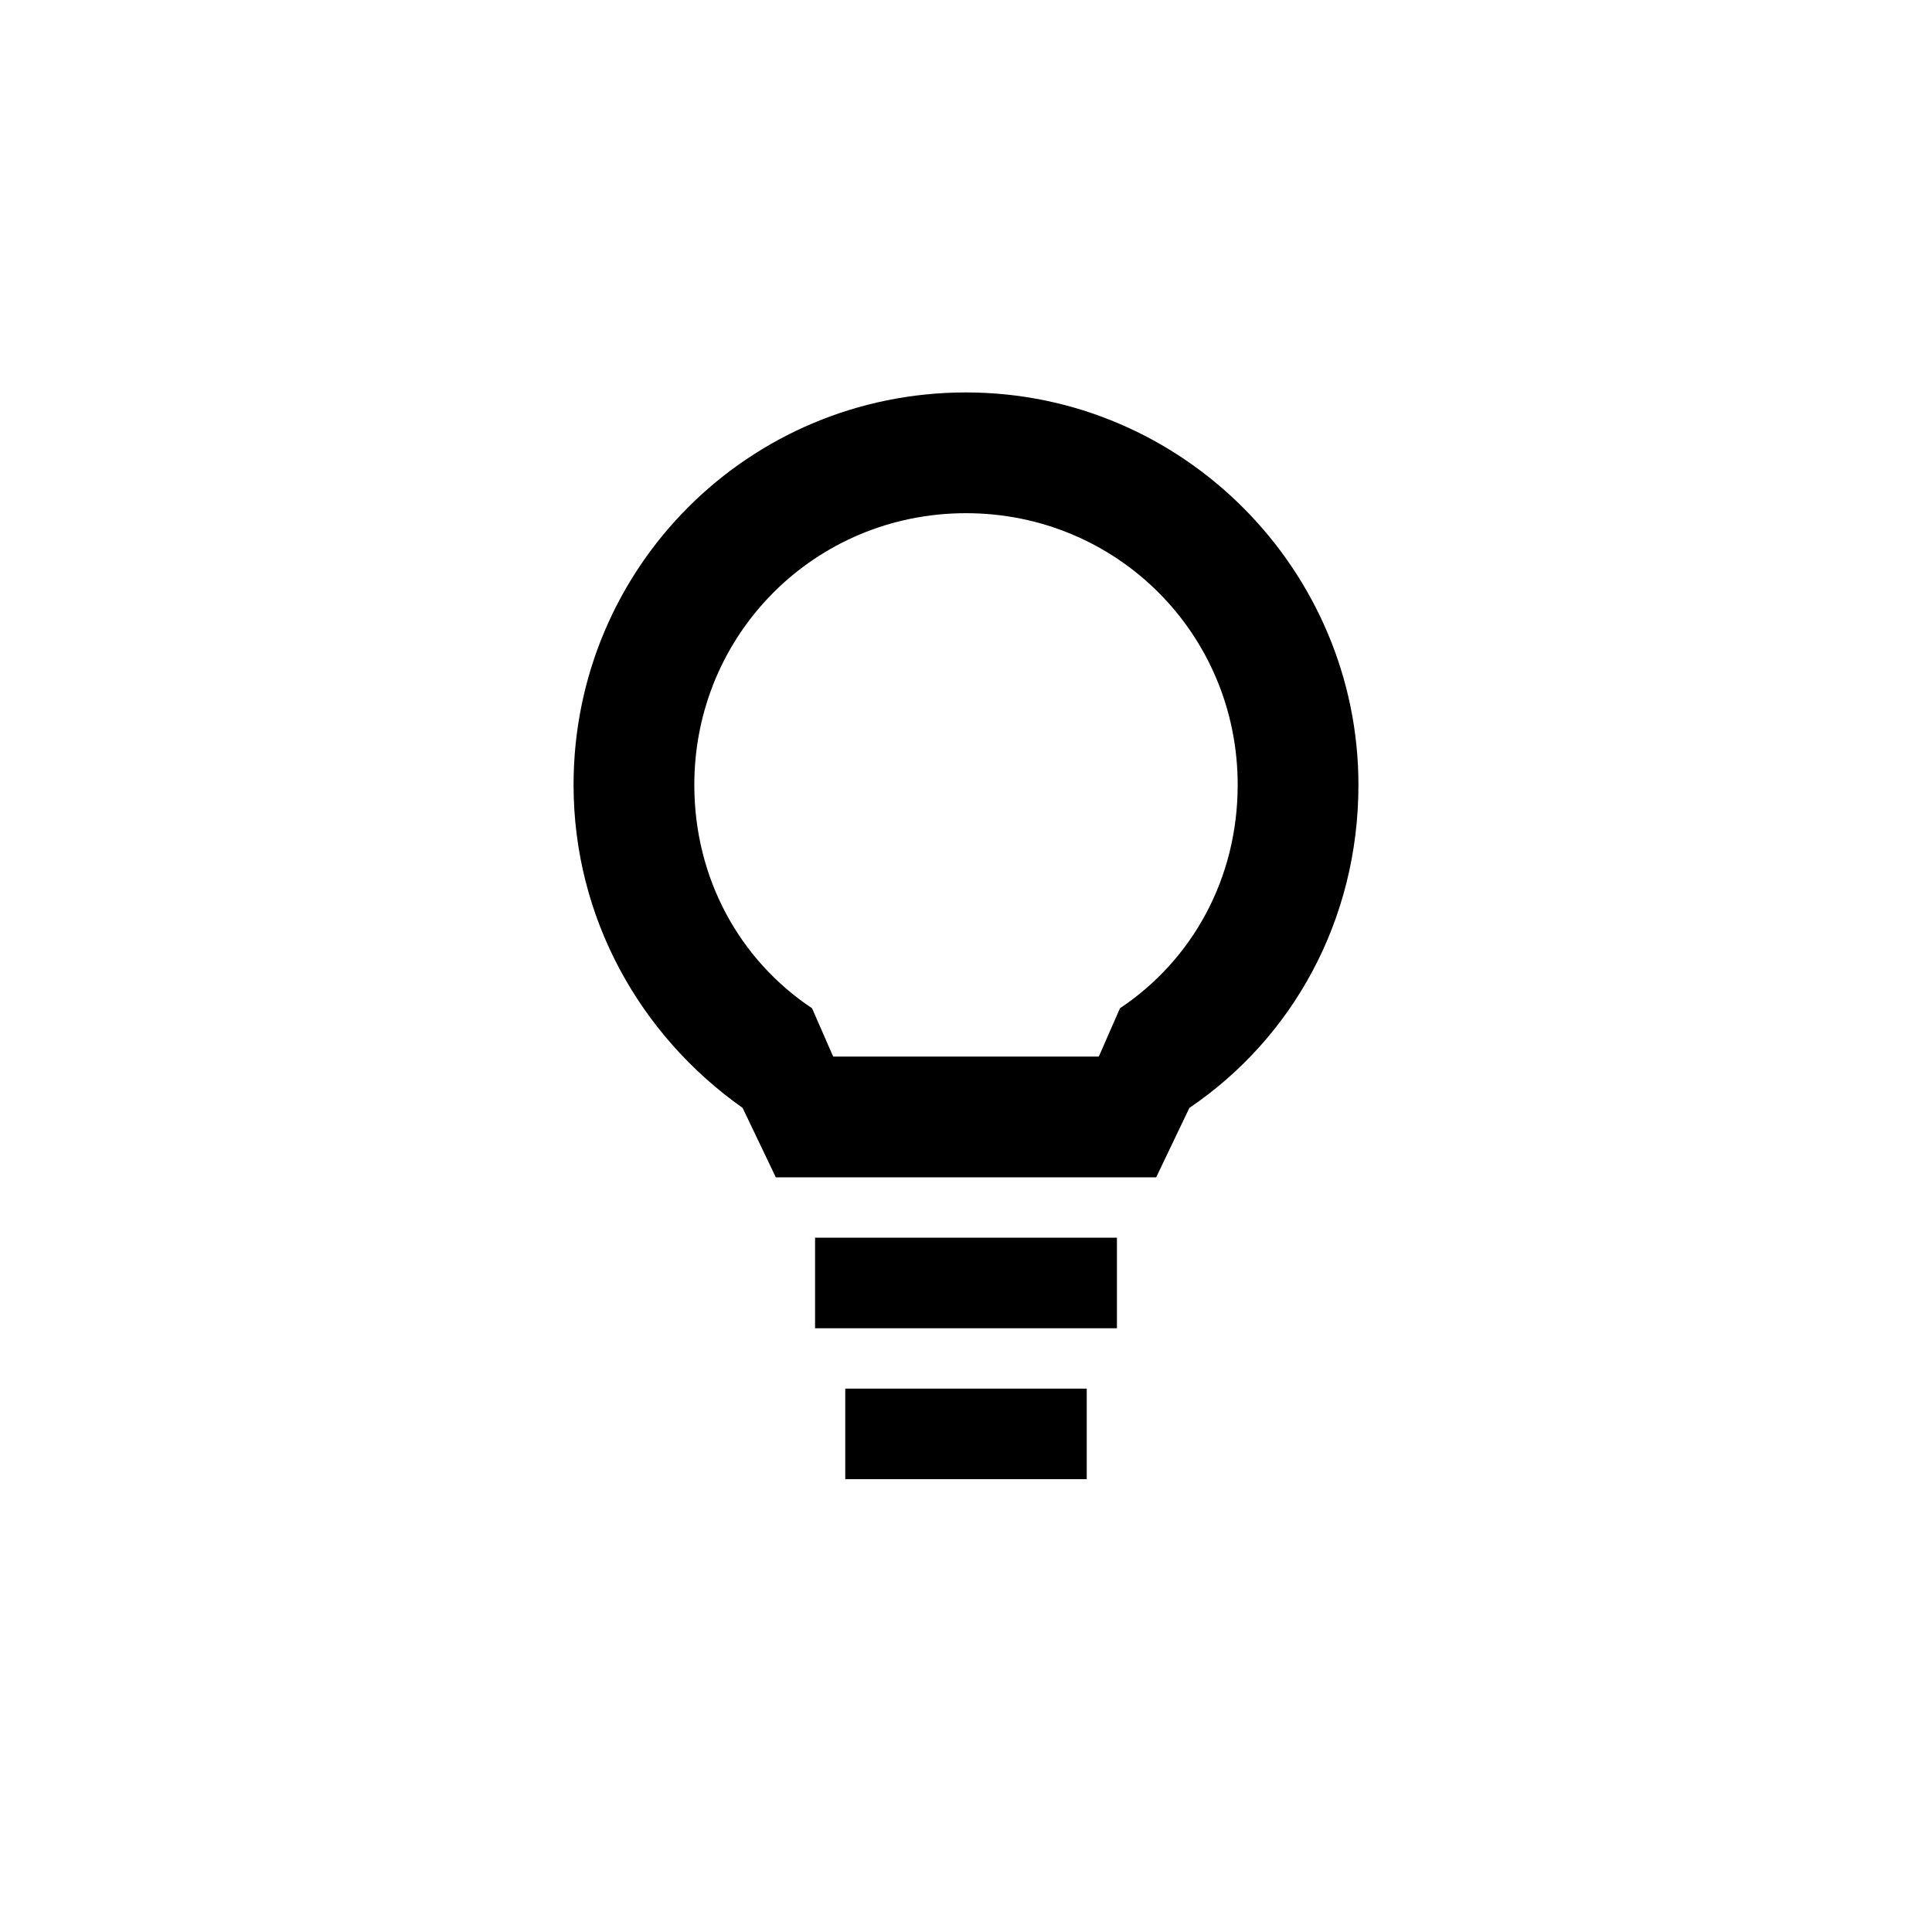 <?xml version="1.0" encoding="utf-8"?>
<!-- Generator: Adobe Illustrator 19.2.0, SVG Export Plug-In . SVG Version: 6.00 Build 0)  -->
<svg version="1.2" baseProfile="tiny" id="Layer_1" xmlns="http://www.w3.org/2000/svg" xmlns:xlink="http://www.w3.org/1999/xlink"
	 x="0px" y="0px" viewBox="0 0 64 64" xml:space="preserve">
<rect x="27" y="41" width="10" height="3"/>
<rect x="28" y="46" width="8" height="3"/>
<path d="M32,13c-7.2,0-13,5.8-13,13c0,4.4,2.2,8.3,5.6,10.7l1.1,2.3h5.5c0.3,0,0.6,0,0.8,0s0.6,0,0.8,0h5.5l1.1-2.3
	C42.8,34.4,45,30.5,45,26C45,18.9,39.2,13,32,13z M37.1,33.4L36.4,35h-3.8c-0.2,0-0.4,0-0.6,0s-0.4,0-0.6,0h-3.8l-0.7-1.6
	C24.5,31.8,23,29.1,23,26c0-5,4-9,9-9c5,0,9,4,9,9C41,29.1,39.5,31.8,37.1,33.4z"/>
</svg>

